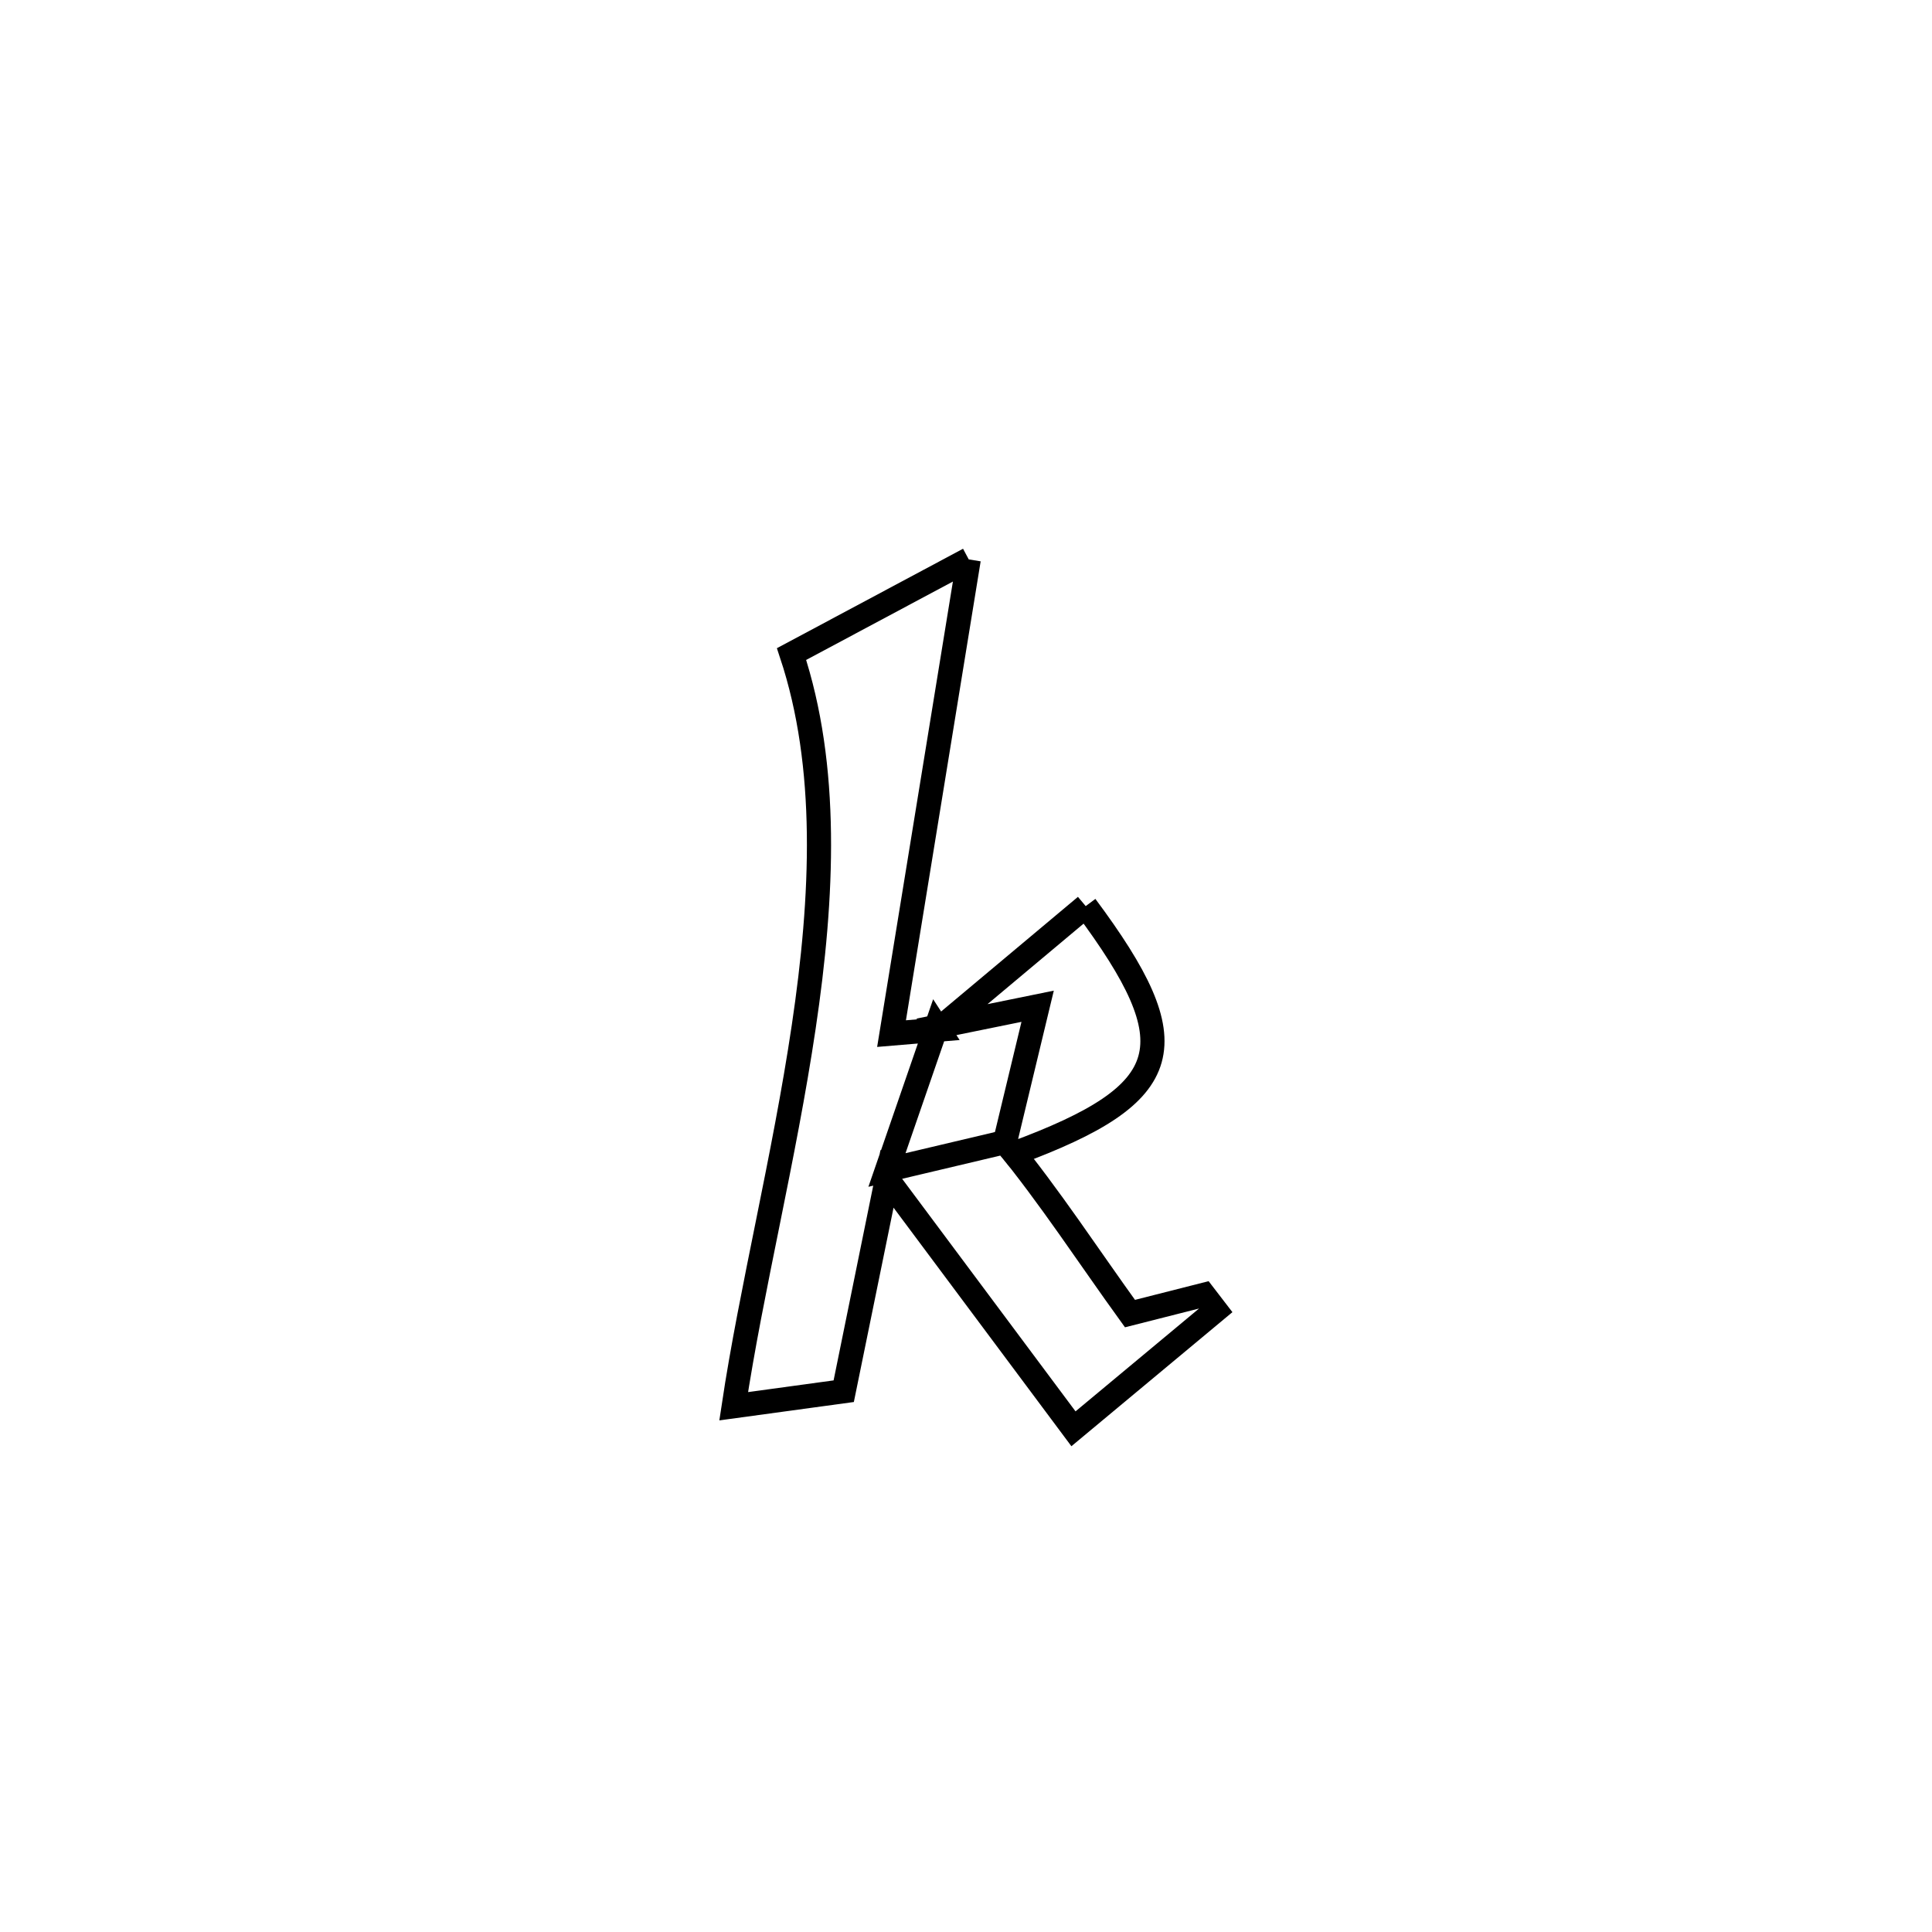 <svg xmlns="http://www.w3.org/2000/svg" viewBox="0.0 0.0 24.0 24.0" height="200px" width="200px"><path fill="none" stroke="black" stroke-width=".3" stroke-opacity="1.0"  filling="0" d="M12.034 6.949 L12.034 6.949 C11.714 8.913 11.394 10.877 11.075 12.84 L11.075 12.84 C11.268 12.824 11.461 12.807 11.655 12.791 L11.655 12.791 C11.647 12.779 11.639 12.767 11.632 12.756 L11.632 12.756 C11.427 13.349 11.222 13.941 11.018 14.534 L11.018 14.534 C11.507 14.418 11.996 14.302 12.485 14.187 L12.485 14.187 C13.036 14.858 13.528 15.614 14.037 16.318 L14.037 16.318 C14.343 16.241 14.649 16.163 14.955 16.085 L14.955 16.085 C15.004 16.149 15.054 16.213 15.103 16.277 L15.103 16.277 C14.514 16.768 13.924 17.258 13.335 17.749 L13.335 17.749 C12.563 16.714 11.792 15.679 11.02 14.644 L11.02 14.644 C11.009 14.7 10.51 17.139 10.481 17.282 L10.481 17.282 C10.025 17.344 9.57 17.407 9.114 17.469 L9.114 17.469 C9.332 16.02 9.743 14.382 9.984 12.757 C10.226 11.132 10.296 9.521 9.833 8.125 L9.833 8.125 C10.567 7.733 11.3 7.341 12.034 6.949 L12.034 6.949"></path>
<path fill="none" stroke="black" stroke-width=".3" stroke-opacity="1.0"  filling="0" d="M13.487 11.256 L13.487 11.256 C14.771 12.981 14.629 13.58 12.6 14.328 L12.6 14.328 C12.562 14.281 12.523 14.234 12.484 14.187 L12.484 14.187 C12.62 13.624 12.755 13.062 12.89 12.5 L12.89 12.5 C12.471 12.585 12.051 12.67 11.632 12.756 L11.655 12.791 C12.265 12.279 12.876 11.768 13.487 11.256 L13.487 11.256"></path></svg>